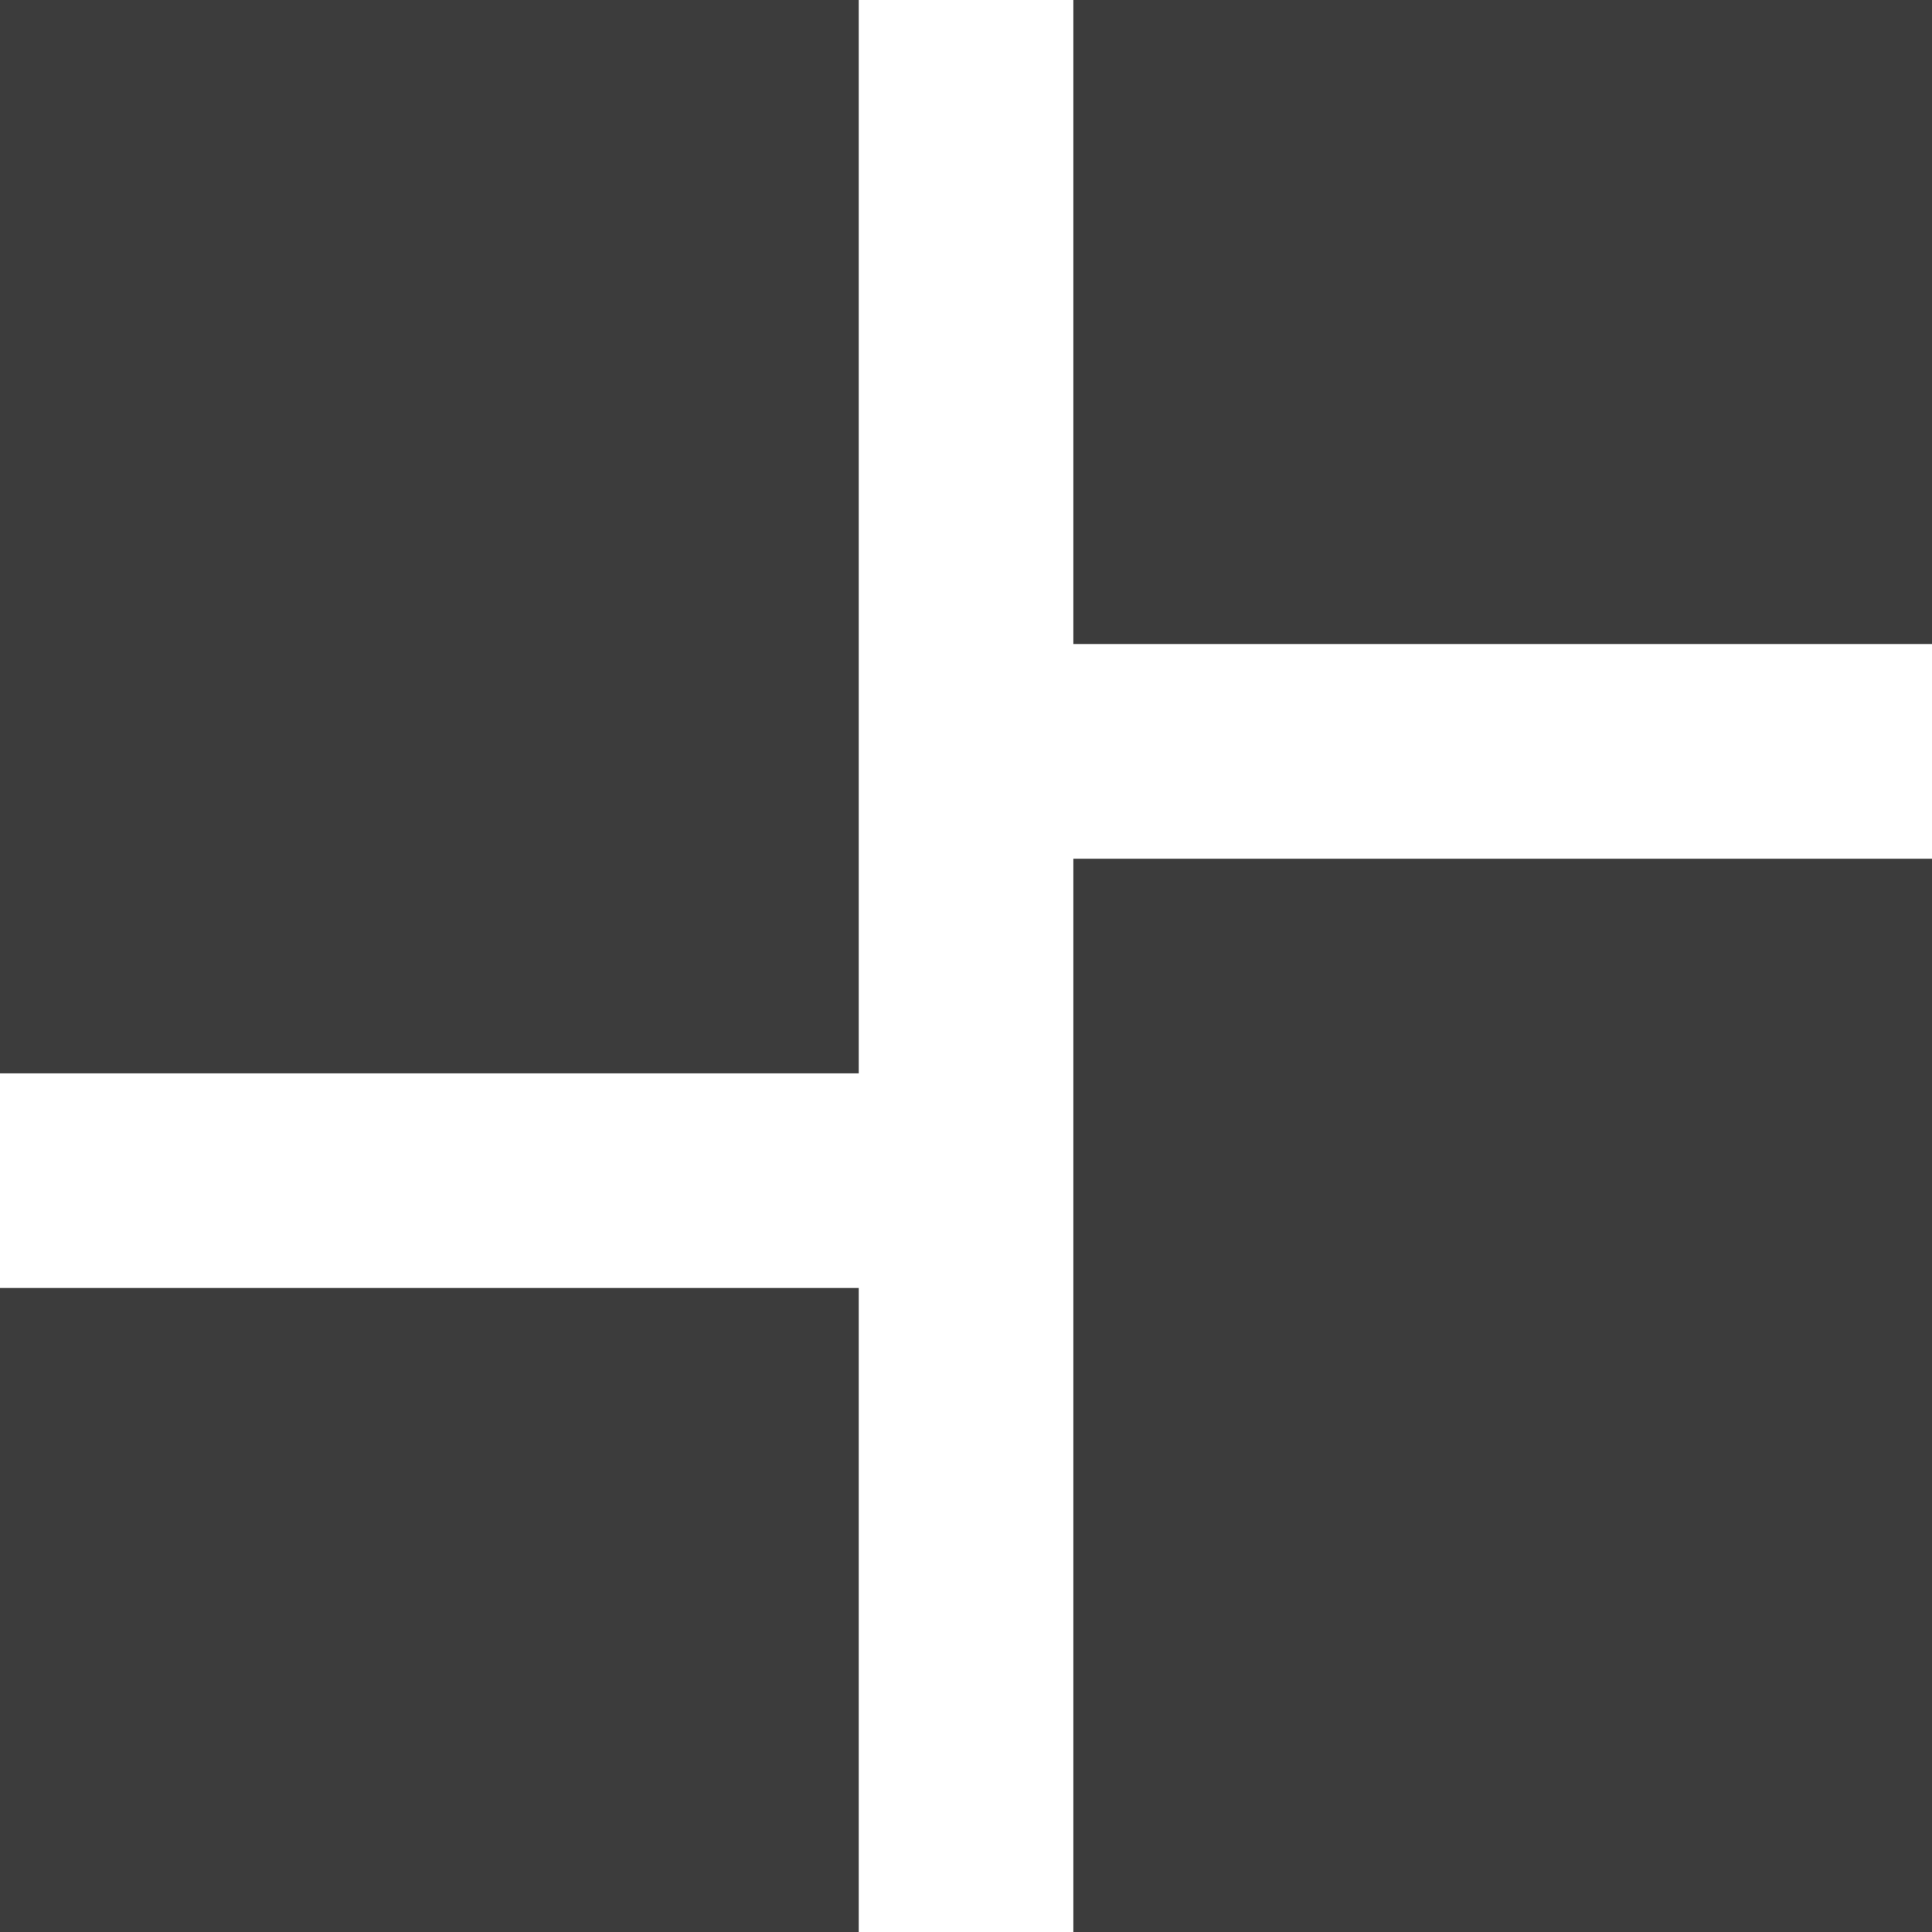 <svg xmlns="http://www.w3.org/2000/svg" width="21.63" height="21.63" viewBox="0 0 21.63 21.63">
  <path id="ic_dashboard_24px" d="M3,15.017h9.614V3H3ZM3,24.63h9.614V17.42H3Zm12.017,0H24.63V12.614H15.017Zm0-21.63v7.21H24.63V3Z" transform="translate(-3 -3)" fill="#3c3c3c"/>
</svg>
